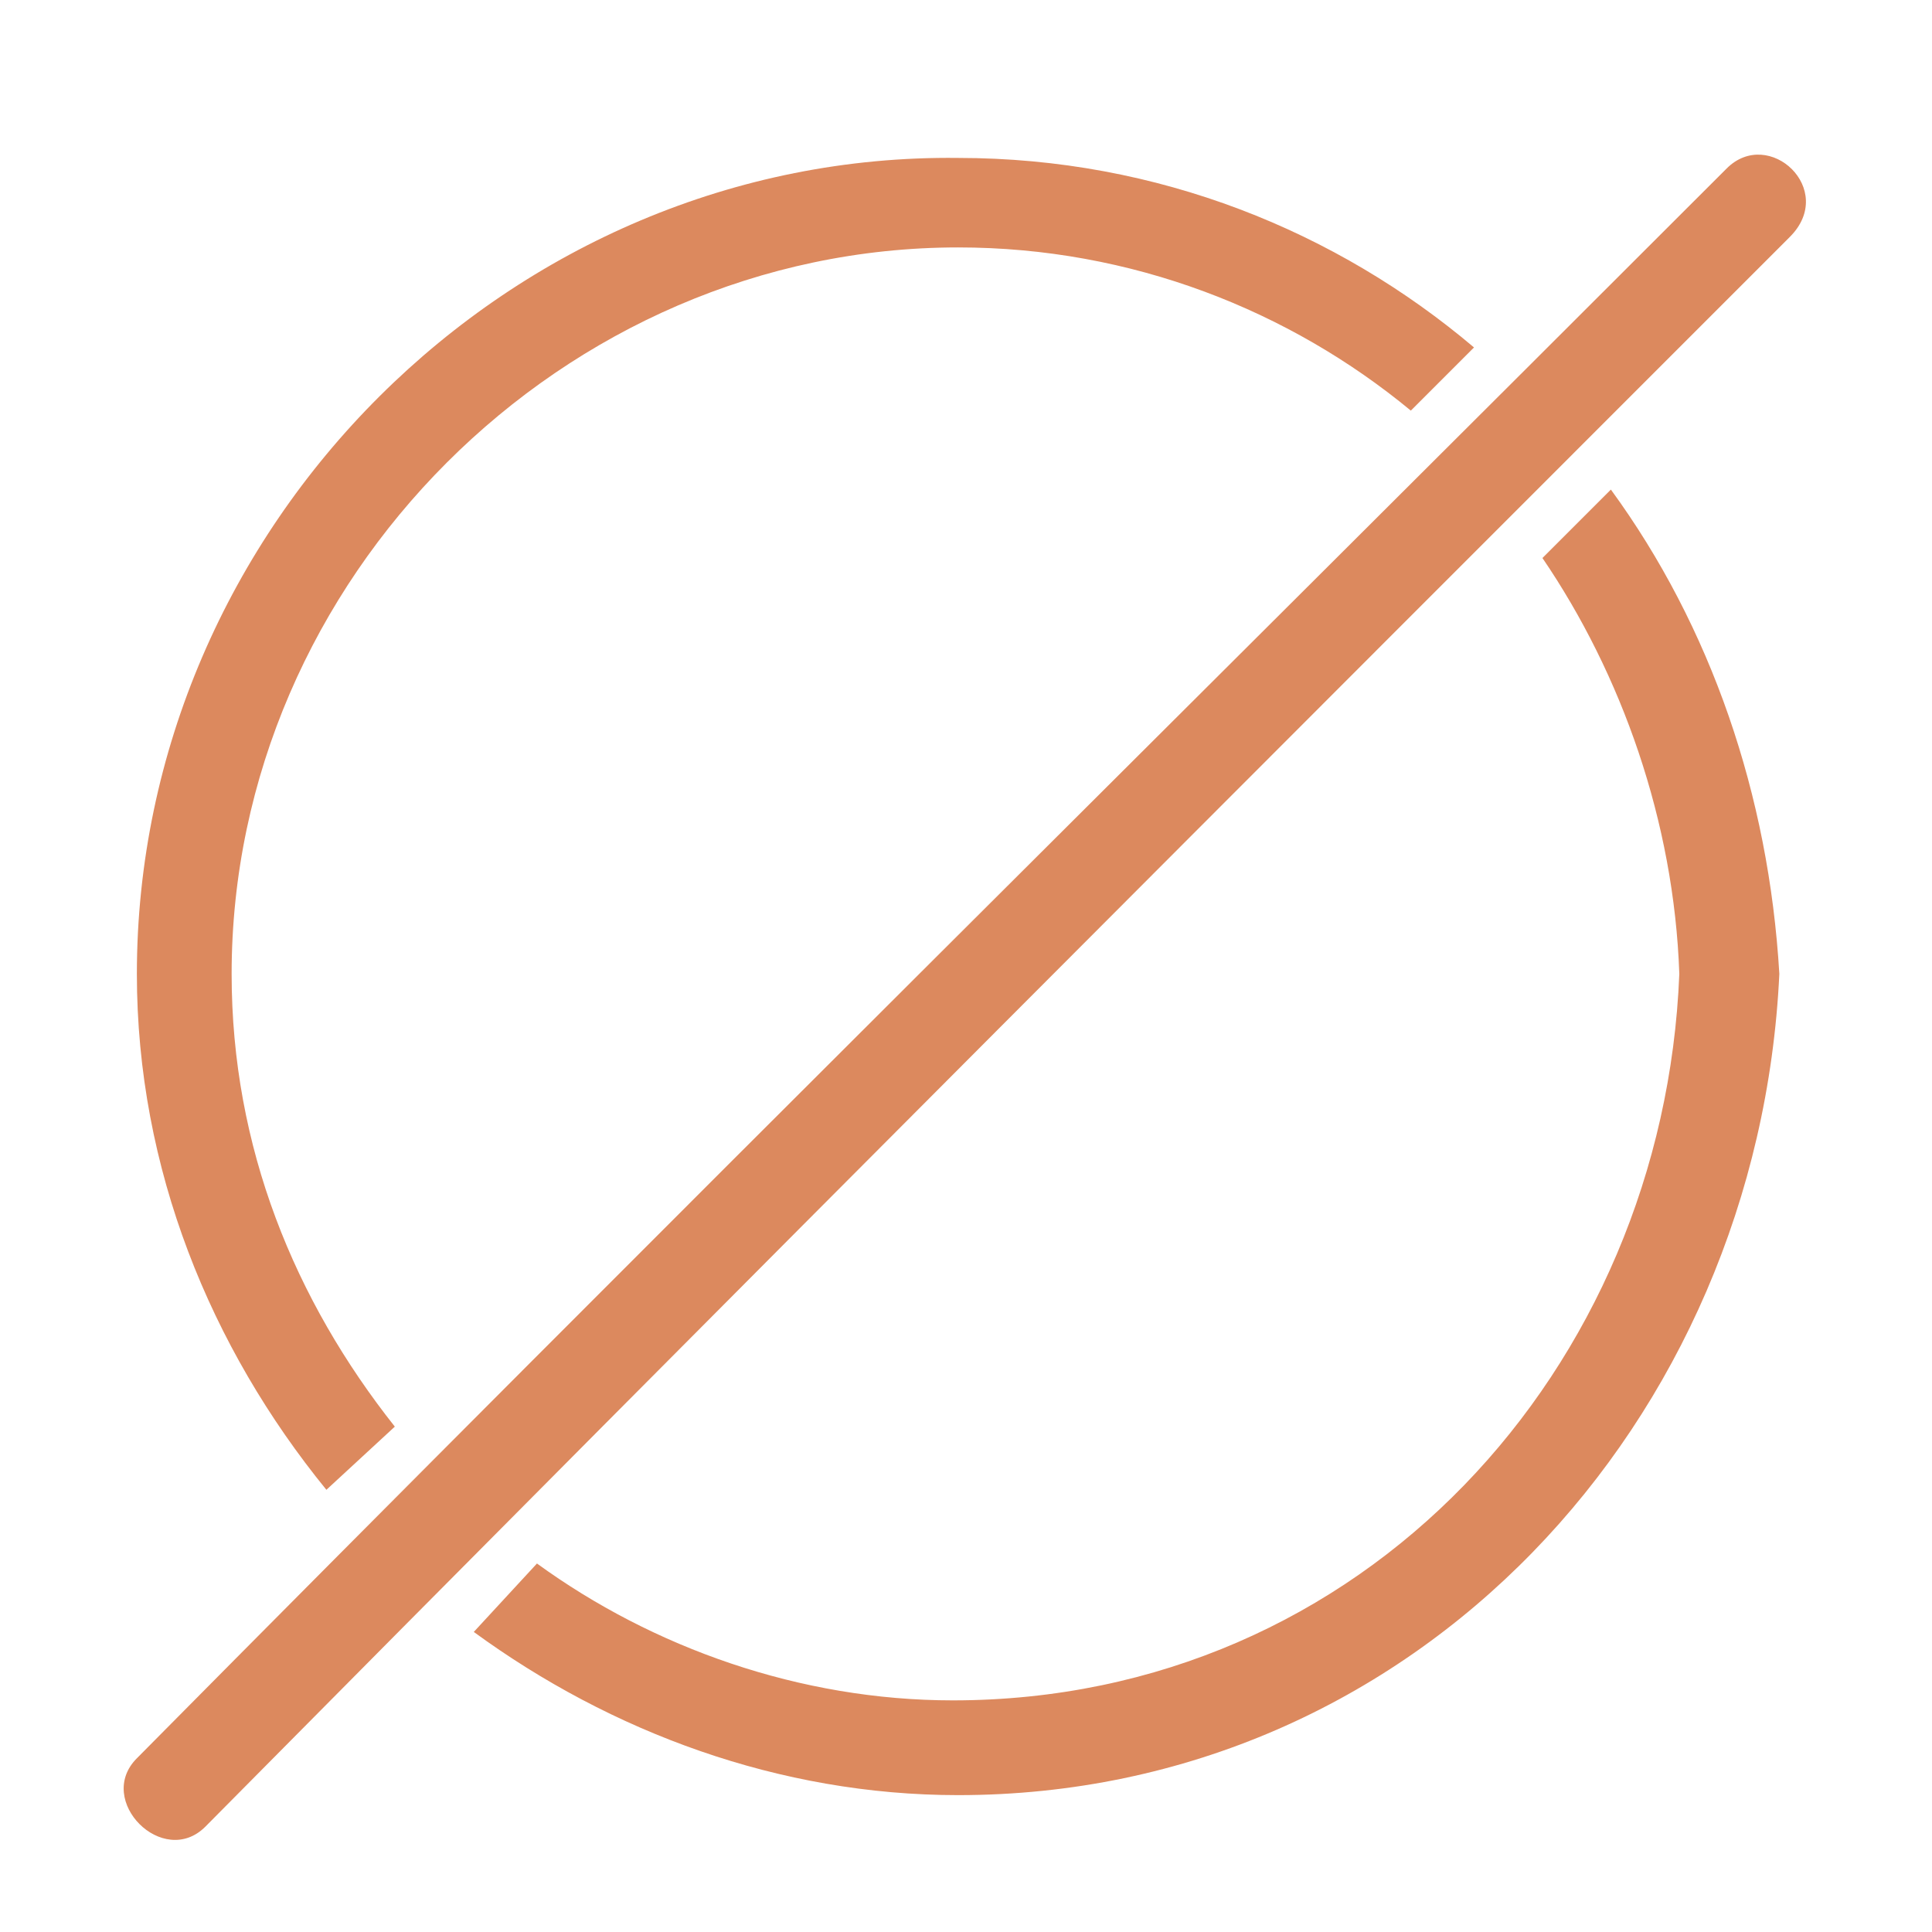 <?xml version="1.0" encoding="utf-8"?>
<!-- Generator: Adobe Illustrator 19.0.0, SVG Export Plug-In . SVG Version: 6.00 Build 0)  -->
<svg version="1.1" id="Calque_2" xmlns="http://www.w3.org/2000/svg" xmlns:xlink="http://www.w3.org/1999/xlink" x="0px" y="0px"
	 viewBox="0 0 36.7 36.7" style="enable-background:new 0 0 36.7 36.7;" xml:space="preserve">
<style type="text/css">
	.st0{fill:#DC895E;}
</style>
<g id="XMLID_5445_">
	<path id="XMLID_5451_" class="st0" d="M32.8,3.2C22.7,13.3,12.6,23.3,2.6,33.4c-0.8,0.8,0.5,2.1,1.3,1.3C13.9,24.6,24,14.5,34,4.5
		C34.9,3.6,33.6,2.4,32.8,3.2L32.8,3.2z"/>
	<path id="XMLID_5448_" class="st0" d="M7.5,27.1c-1.9-2.4-3.1-5.3-3.1-8.6c0-7.5,6.3-13.8,13.8-13.8c3.3,0,6.3,1.2,8.6,3.1L28,6.6
		c-2.6-2.2-6-3.6-9.8-3.6C9.7,2.9,2.6,10,2.6,18.5c0,3.7,1.4,7.1,3.6,9.8L7.5,27.1z"/>
	<path id="XMLID_5449_" class="st0" d="M29.3,10.6c1.5,2.2,2.5,5,2.6,7.9c-0.3,7.5-6,13.8-13.8,13.8c-2.9,0-5.7-1-7.9-2.6L9,31
		c2.6,1.9,5.8,3.1,9.2,3.1c8.7,0,15.2-7.1,15.6-15.6c-0.2-3.4-1.3-6.6-3.2-9.2L29.3,10.6z"/>
</g>
</svg>
